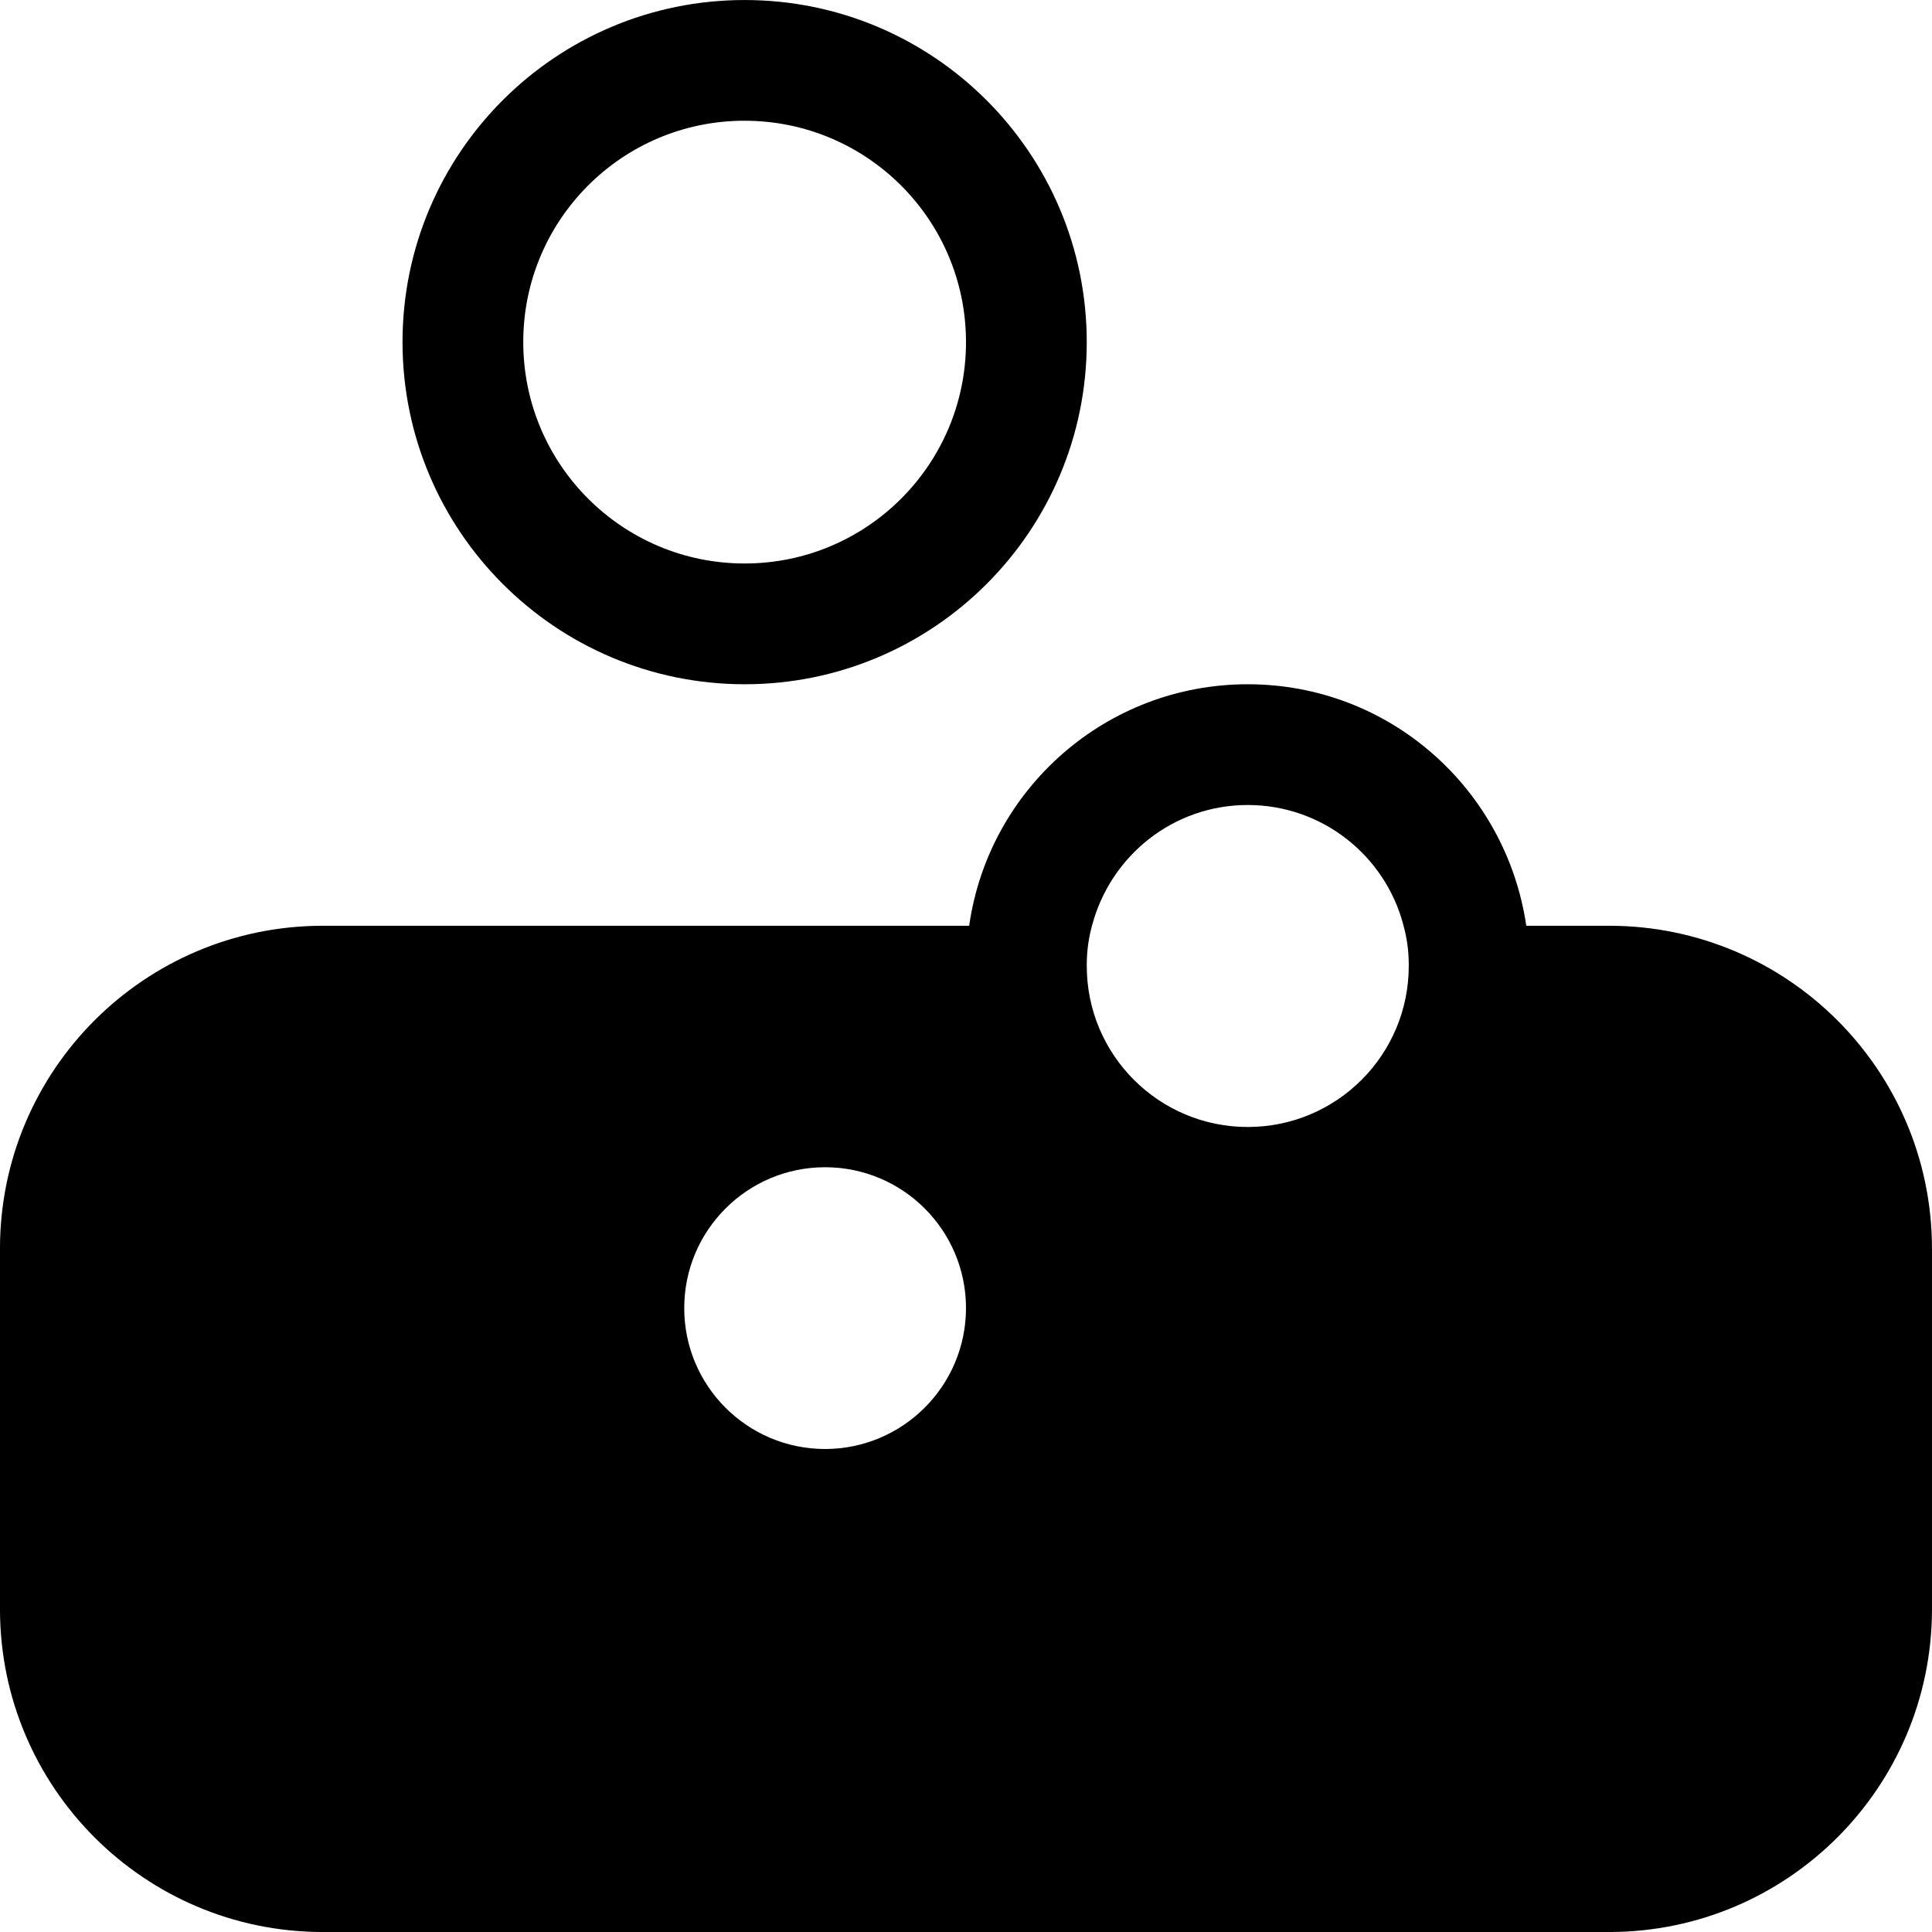 
<svg version="1.1" xmlns="http://www.w3.org/2000/svg" width="100" height="100" viewBox="0 0 100 100">
<title>soap</title>
<path d="M83.333 47.917h-4.333c-1.046-7.107-7.101-12.5-14.417-12.5s-13.371 5.393-14.407 12.421l-0.010 0.079h-33.5c-9.194 0.028-16.639 7.473-16.667 16.664v18.753c0.028 9.194 7.473 16.639 16.664 16.667h66.669c9.194-0.028 16.639-7.473 16.667-16.664v-18.753c-0.028-9.194-7.473-16.639-16.664-16.667h-0.003zM56.521 47.917c0.955-3.622 4.202-6.25 8.063-6.25s7.107 2.628 8.049 6.192l0.013 0.058c0.172 0.604 0.271 1.298 0.271 2.015 0 0.024-0 0.048-0 0.072v-0.004c0 4.602-3.731 8.333-8.333 8.333s-8.333-3.731-8.333-8.333v0c-0-0.020-0-0.044-0-0.068 0-0.717 0.099-1.411 0.284-2.069l-0.013 0.054zM42.708 75c-4.027 0-7.292-3.265-7.292-7.292s3.265-7.292 7.292-7.292c4.027 0 7.292 3.265 7.292 7.292v0c-0.005 4.025-3.267 7.287-7.291 7.292h-0z"></path>
<path d="M38.542 35.417c9.78 0 17.708-7.928 17.708-17.708s-7.928-17.708-17.708-17.708c-9.78 0-17.708 7.928-17.708 17.708v0c0.007 9.777 7.931 17.702 17.708 17.708h0.001zM38.542 6.25c6.328 0 11.458 5.13 11.458 11.458s-5.13 11.458-11.458 11.458c-6.328 0-11.458-5.13-11.458-11.458v0c0-0.002 0-0.004 0-0.007 0-6.325 5.127-11.452 11.452-11.452 0.002 0 0.005 0 0.007 0h-0z"></path>
</svg>

